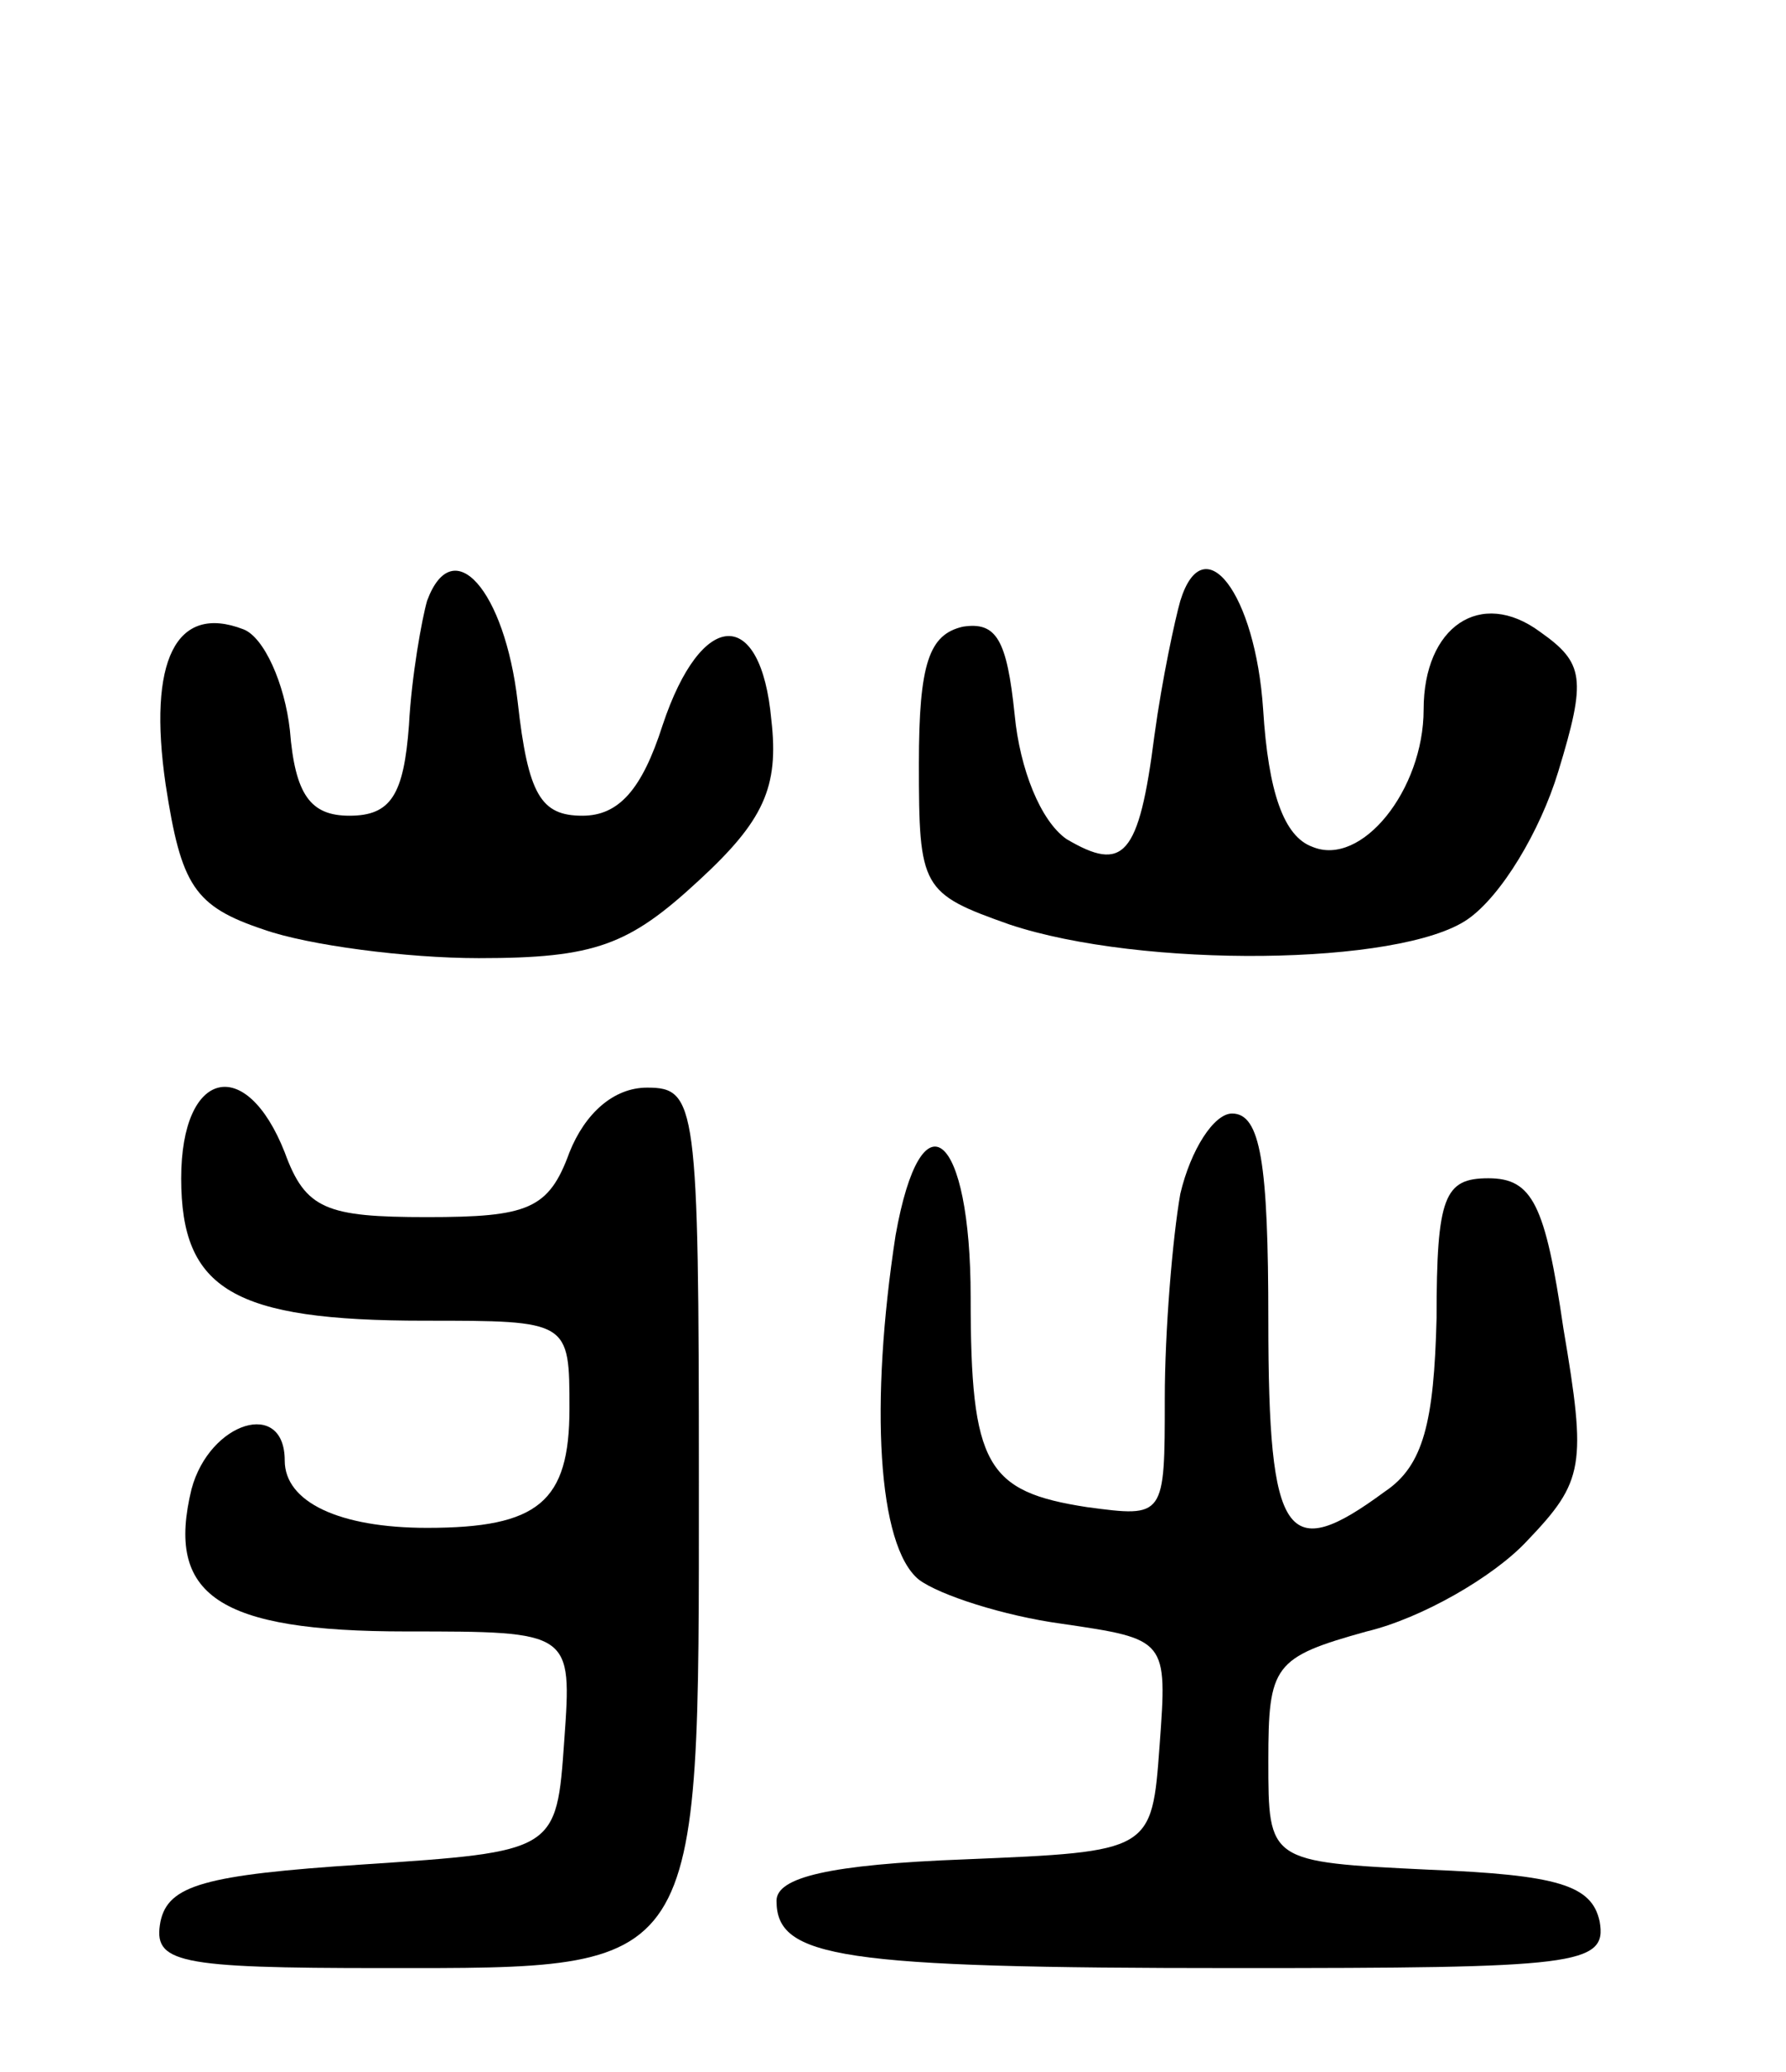 <svg version="1.0" xmlns="http://www.w3.org/2000/svg"
 width="69pt" height="80pt" viewBox="0 0 69 80"
 preserveAspectRatio="xMidYMid meet">
<g transform="translate(0,80) scale(0.1,-0.1)"
fill="#000000" stroke="none">
<path d="M165 568 c-2 -7 -6 -29 -7 -48 -2 -27 -7 -35 -23 -35 -15 0 -21 8
-23 33 -2 18 -10 36 -18 39 -26 10 -37 -12 -30 -60 6 -39 11 -47 38 -56 17 -6
55 -11 83 -11 45 0 58 5 85 30 25 23 31 36 28 62 -4 44 -27 43 -42 -2 -8 -25
-17 -35 -31 -35 -16 0 -21 8 -25 44 -5 43 -25 66 -35 39z"/>
<path d="M456 568 c-2 -7 -7 -30 -10 -52 -6 -47 -12 -53 -34 -40 -10 7 -18 27
-20 48 -3 29 -7 36 -20 34 -13 -3 -17 -14 -17 -53 0 -48 1 -50 35 -62 51 -17
151 -16 177 2 13 9 28 34 35 57 11 36 10 42 -7 54 -23 17 -45 2 -45 -30 0 -31
-24 -61 -43 -53 -11 4 -17 21 -19 53 -3 45 -23 71 -32 42z"/>
<path d="M70 345 c0 -43 20 -55 94 -55 56 0 56 0 56 -34 0 -36 -12 -46 -55
-46 -34 0 -55 10 -55 26 0 24 -29 15 -36 -11 -10 -41 10 -55 83 -55 64 0 64 0
61 -42 -3 -43 -3 -43 -78 -48 -61 -4 -75 -8 -78 -22 -3 -16 6 -18 86 -18 124
0 122 -3 122 188 0 146 -1 152 -20 152 -13 0 -24 -10 -30 -25 -8 -22 -16 -25
-55 -25 -39 0 -47 3 -55 25 -15 38 -40 32 -40 -10z"/>
<path d="M456 339 c-3 -17 -6 -53 -6 -79 0 -46 0 -46 -30 -42 -39 6 -45 16
-45 81 0 64 -19 80 -29 24 -10 -65 -7 -120 9 -133 8 -6 33 -14 55 -17 41 -6
41 -6 38 -47 -3 -41 -3 -41 -75 -44 -53 -2 -73 -7 -73 -16 0 -22 24 -26 177
-26 132 0 144 1 141 18 -3 14 -16 18 -66 20 -62 3 -62 3 -62 42 0 37 2 40 38
50 21 5 49 21 62 35 22 23 23 29 14 82 -7 48 -12 58 -29 58 -17 0 -20 -7 -20
-54 -1 -40 -5 -57 -20 -67 -38 -28 -45 -19 -45 66 0 61 -3 80 -14 80 -7 0 -16
-14 -20 -31z"/>
</g>
</svg>
